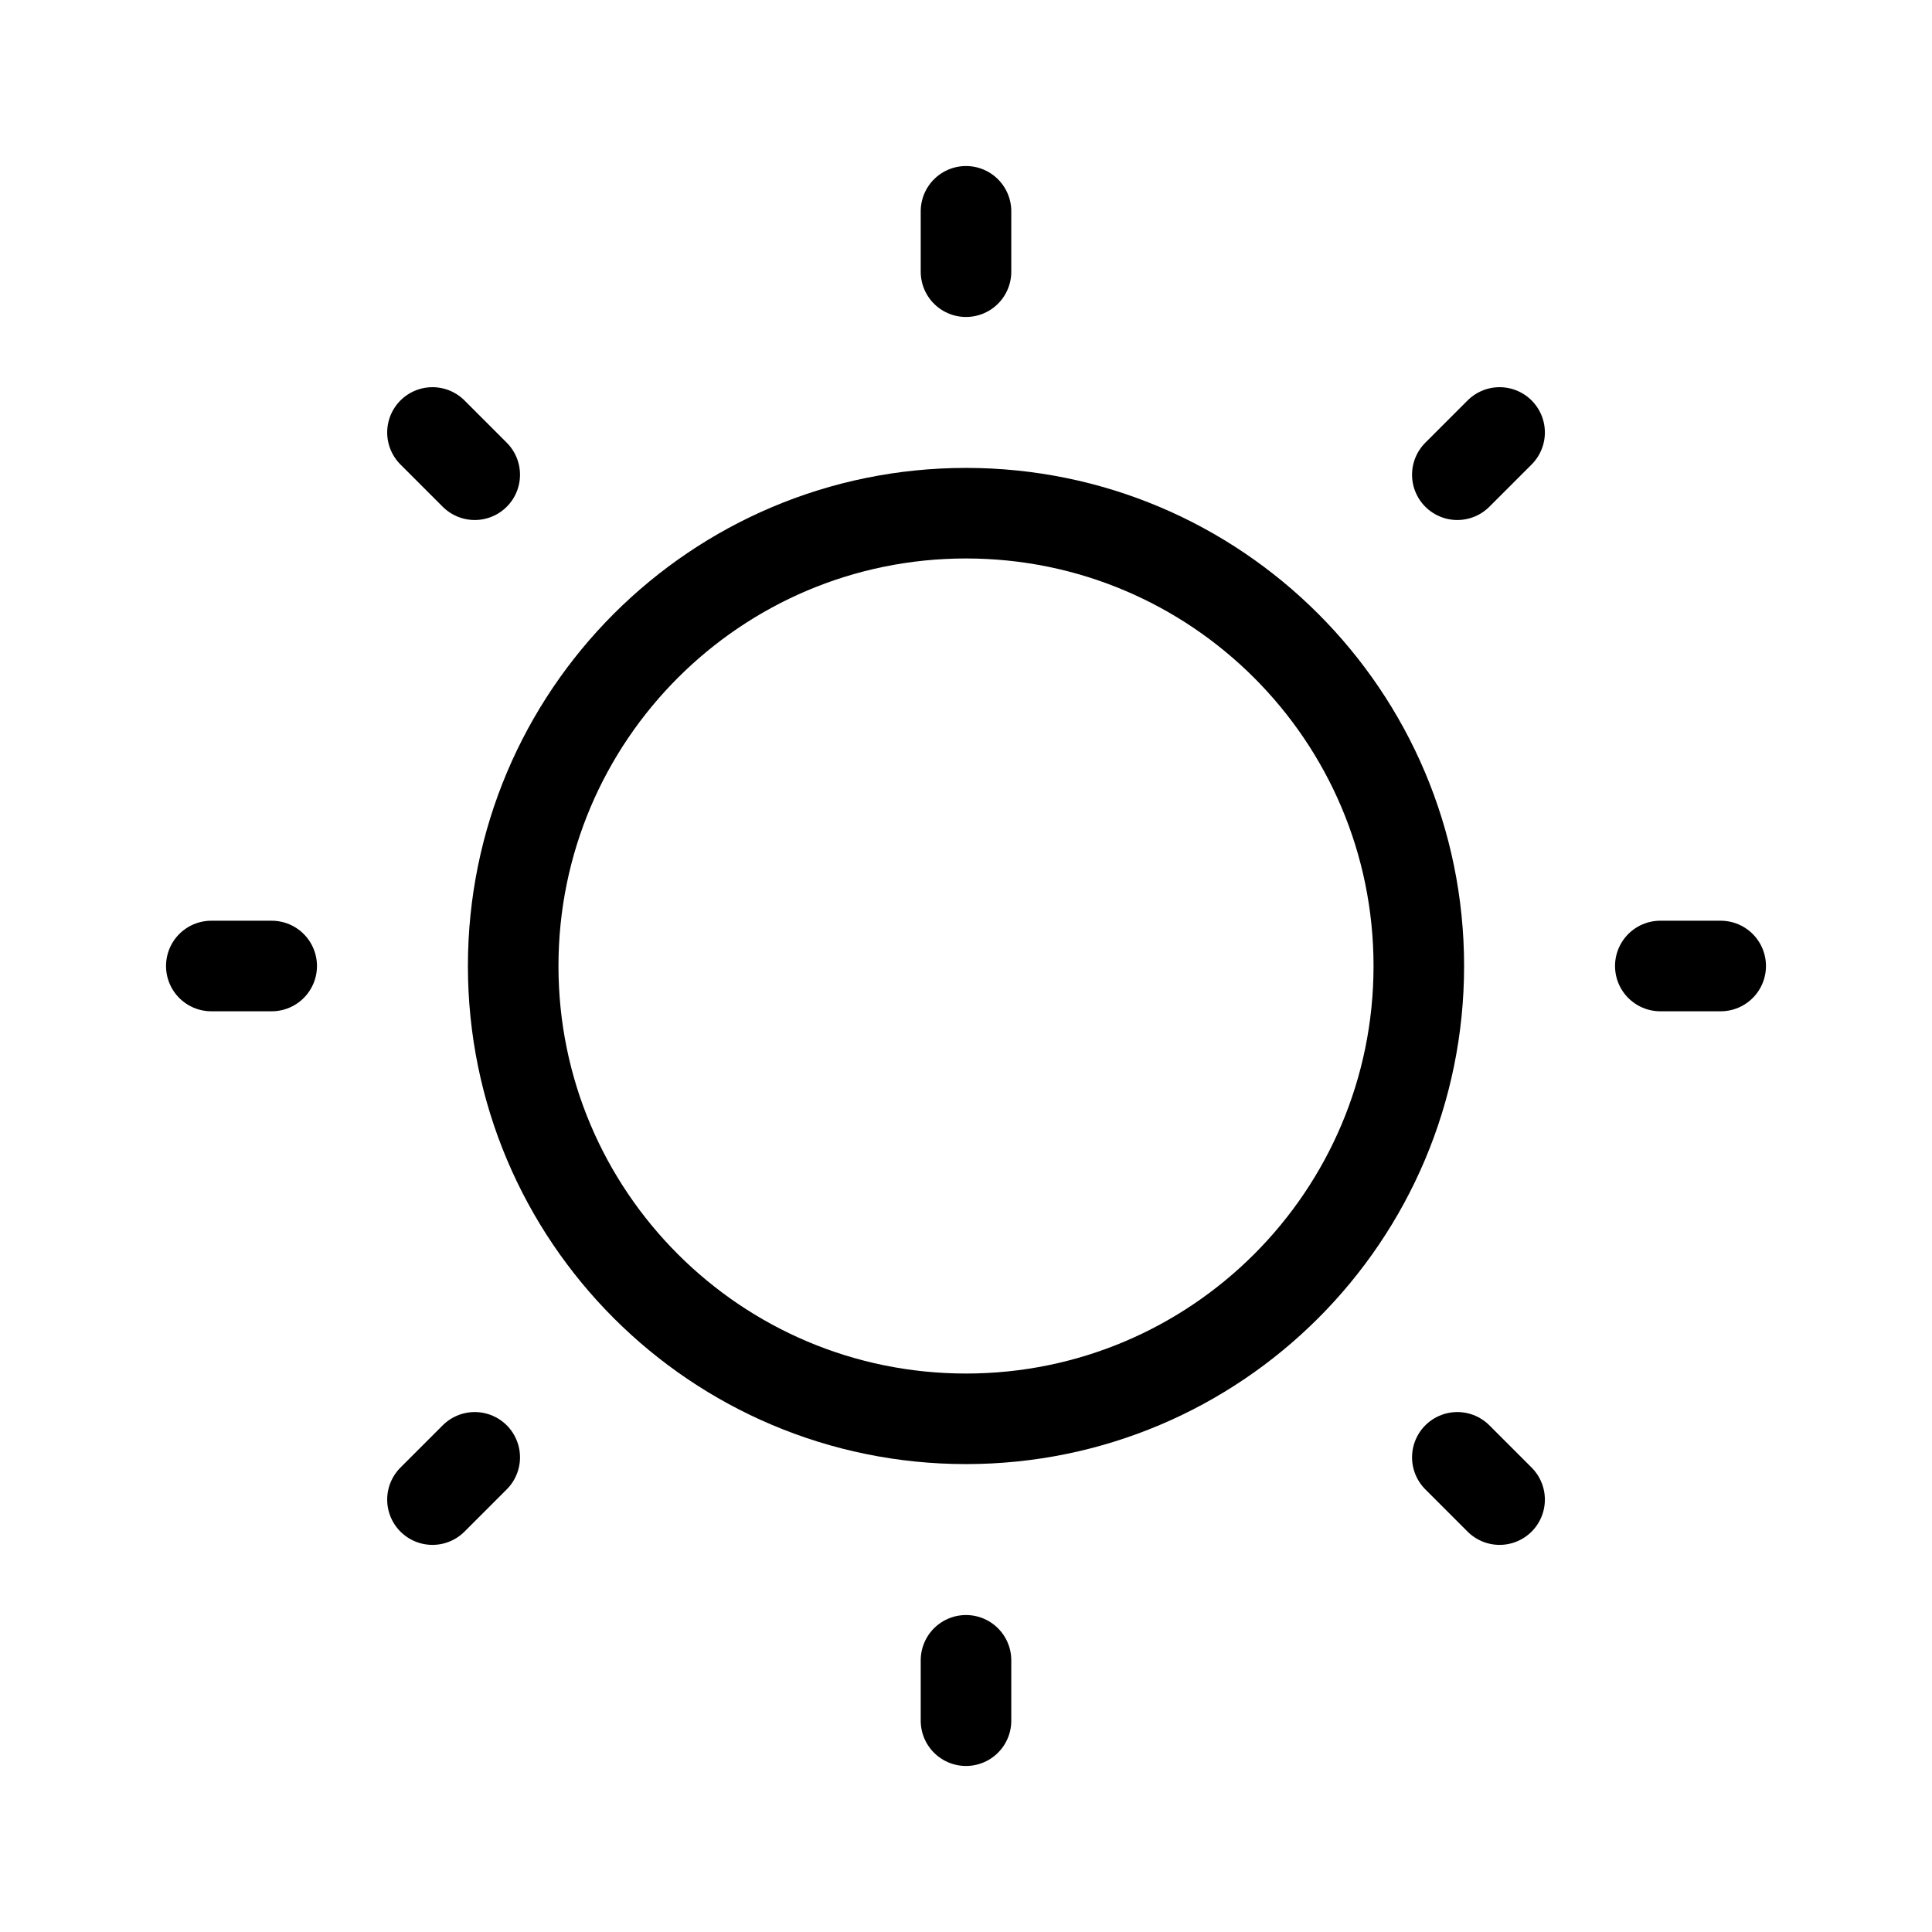 <svg width="32" height="32" viewBox="0 0 32 32" fill="none" xmlns="http://www.w3.org/2000/svg">
<path d="M16 23.5C20.142 23.5 23.5 20.142 23.5 16C23.5 11.858 20.142 8.5 16 8.5C11.858 8.5 8.5 11.858 8.5 16C8.5 20.142 11.858 23.5 16 23.5Z" stroke="black" stroke-width="1.5" stroke-linecap="round" stroke-linejoin="round"/>
<path d="M16 4.5V3.5" stroke="black" stroke-width="1.5" stroke-linecap="round" stroke-linejoin="round"/>
<path d="M7.863 7.863L7.163 7.163" stroke="black" stroke-width="1.5" stroke-linecap="round" stroke-linejoin="round"/>
<path d="M4.5 16H3.5" stroke="black" stroke-width="1.5" stroke-linecap="round" stroke-linejoin="round"/>
<path d="M7.863 24.138L7.163 24.838" stroke="black" stroke-width="1.5" stroke-linecap="round" stroke-linejoin="round"/>
<path d="M16 27.5V28.5" stroke="black" stroke-width="1.5" stroke-linecap="round" stroke-linejoin="round"/>
<path d="M24.138 24.138L24.838 24.838" stroke="black" stroke-width="1.5" stroke-linecap="round" stroke-linejoin="round"/>
<path d="M27.5 16H28.5" stroke="black" stroke-width="1.5" stroke-linecap="round" stroke-linejoin="round"/>
<path d="M24.138 7.863L24.838 7.163" stroke="black" stroke-width="1.5" stroke-linecap="round" stroke-linejoin="round"/>
</svg>
